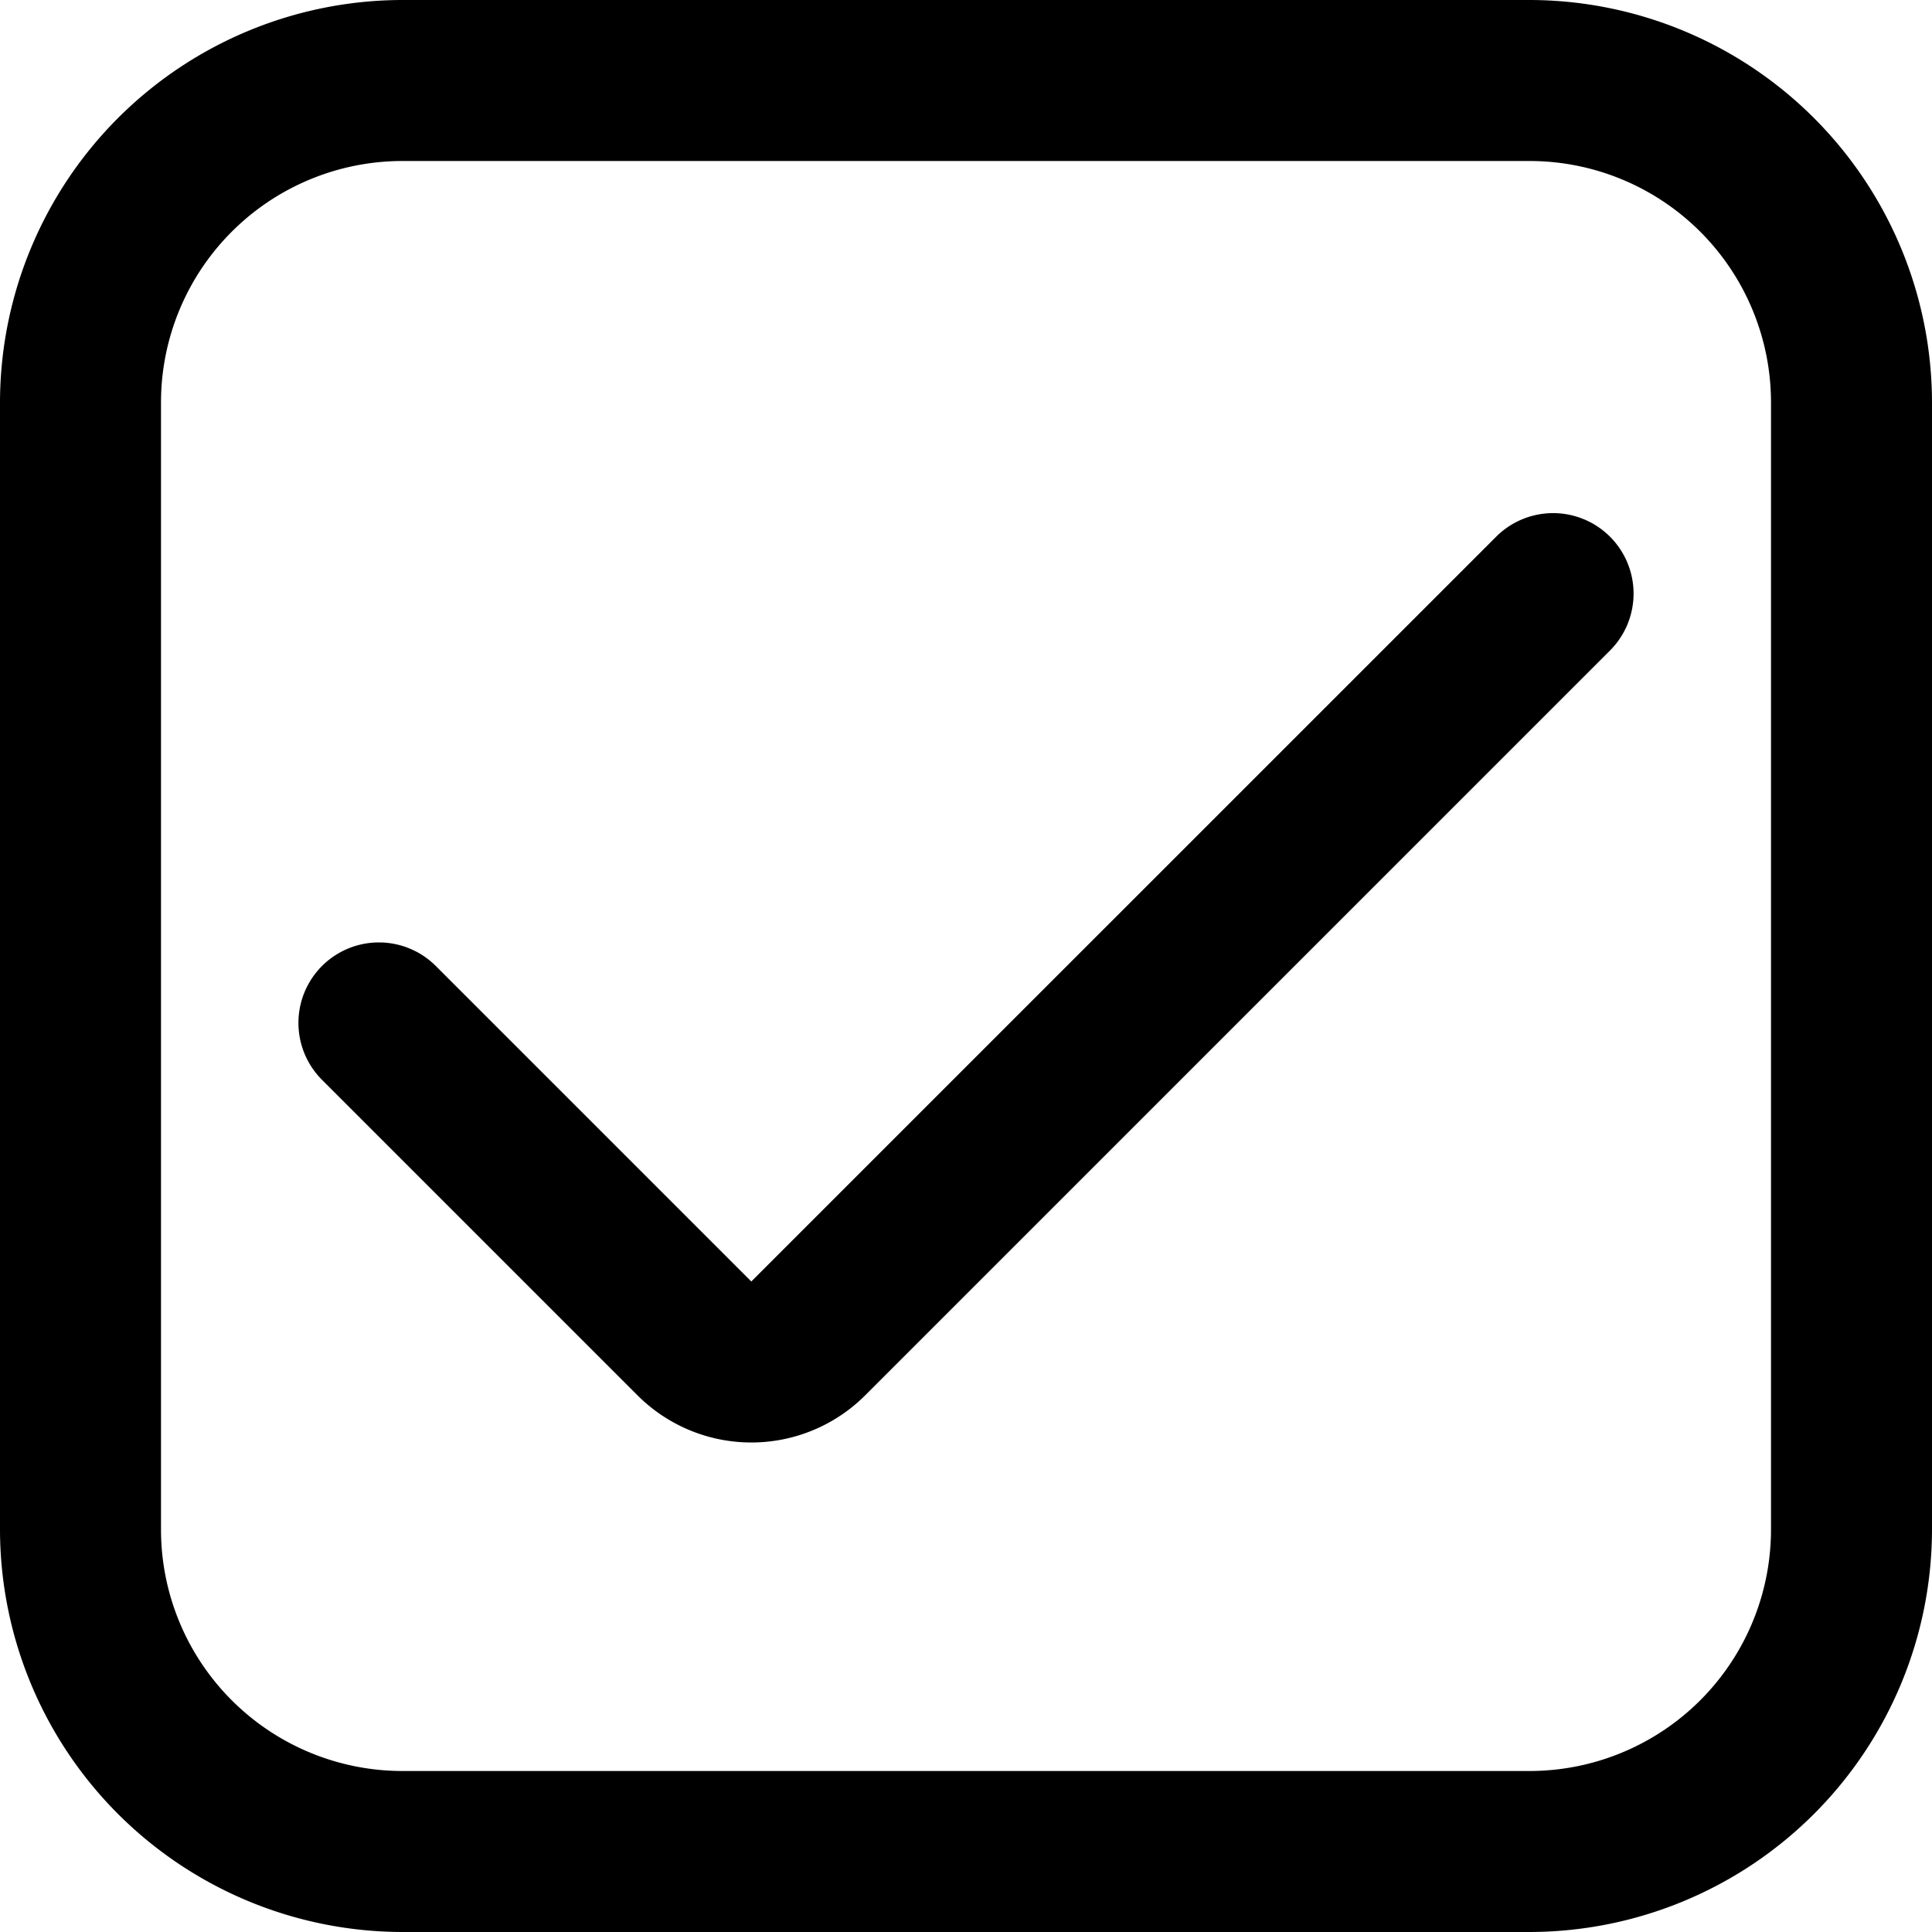 <?xml version="1.0" encoding="UTF-8"?>
<svg xmlns="http://www.w3.org/2000/svg" id="Outline" viewBox="0 0 24 24" width="100%" fill="current" height="100%"><path fill="current" d="M19,0H5A5.006,5.006,0,0,0,0,5V19a5.006,5.006,0,0,0,5,5H19a5.006,5.006,0,0,0,5-5V5A5.006,5.006,0,0,0,19,0Zm3,19a3,3,0,0,1-3,3H5a3,3,0,0,1-3-3V5A3,3,0,0,1,5,2H19a3,3,0,0,1,3,3Z"/><path fill="current" d="M9.333,15.919,5.414,12A1,1,0,0,0,4,12H4a1,1,0,0,0,0,1.414l3.919,3.919a2,2,0,0,0,2.829,0L20,8.081a1,1,0,0,0,0-1.414h0a1,1,0,0,0-1.414,0Z"/></svg>
